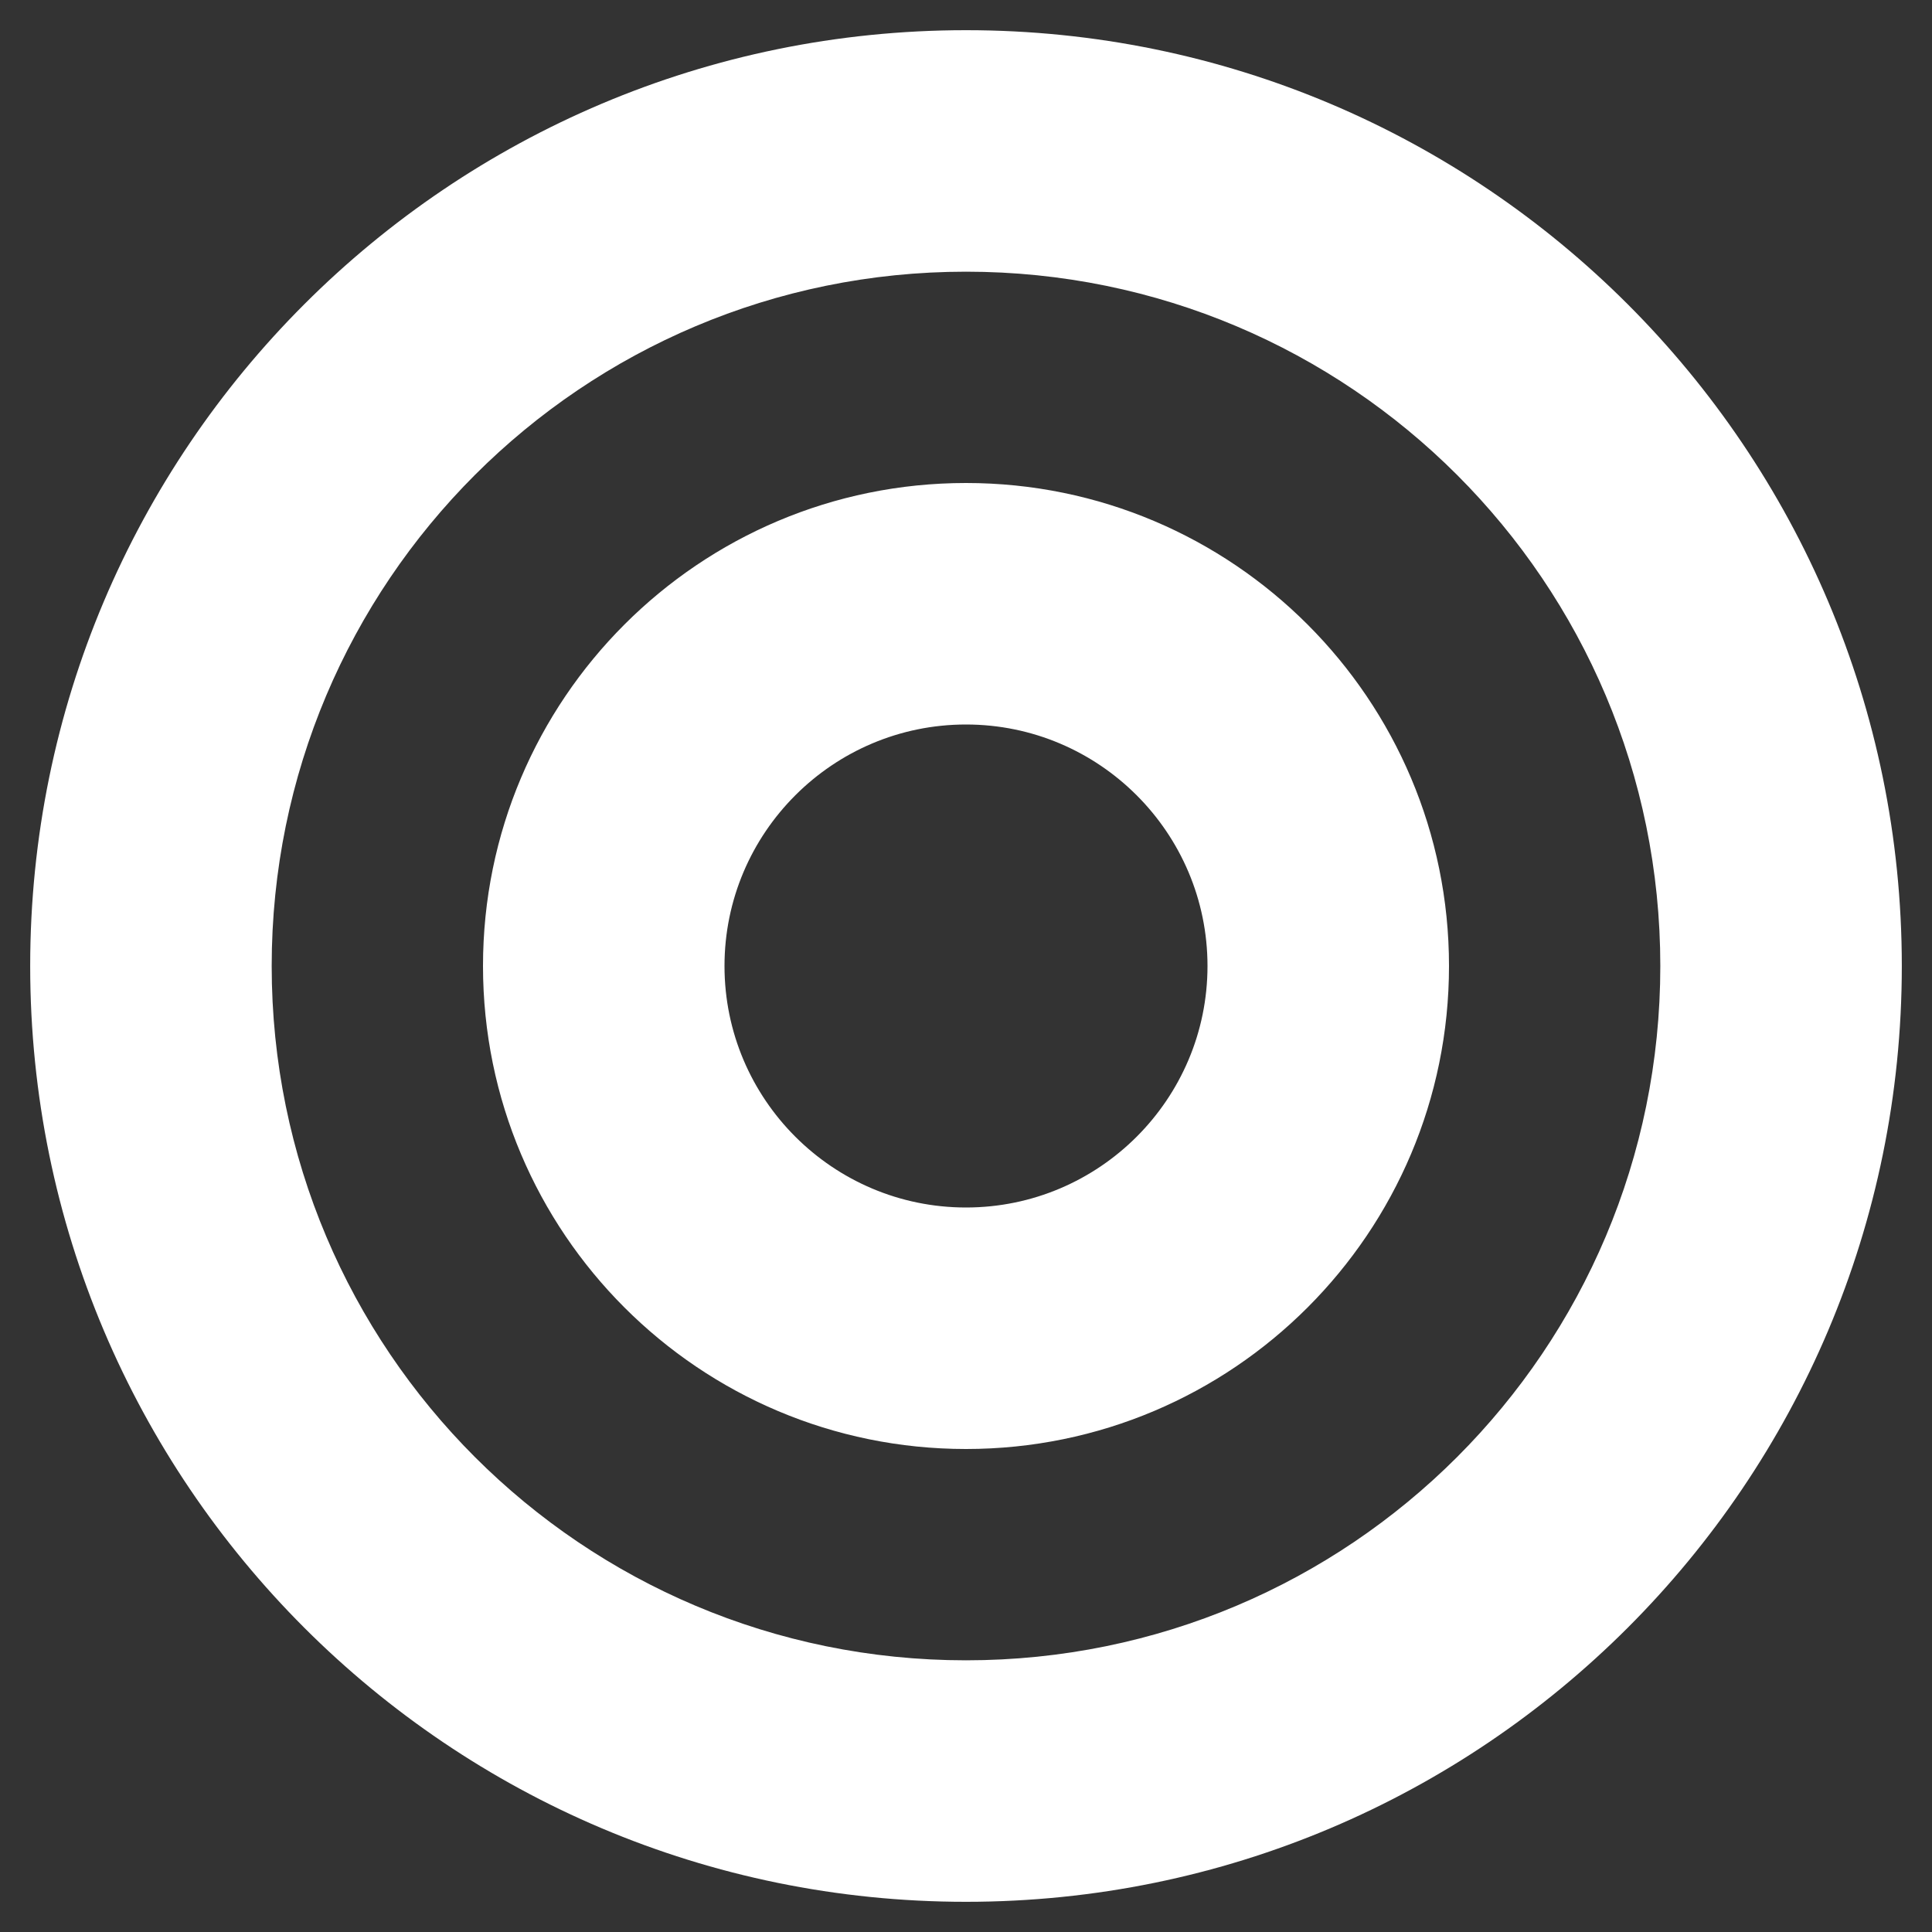 <svg width="32" height="32" viewBox="0 0 32 32" fill="none" xmlns="http://www.w3.org/2000/svg">
<rect x="0" y="0" width="32" height="32" fill="#333333" stroke="none"/>
<path d="M16 0.5C7.439 0.5 0.5 7.439 0.5 16C0.5 24.561 7.439 31.5 16 31.5C24.561 31.5 31.5 24.561 31.5 16C31.5 7.439 24.561 0.5 16 0.5ZM16 27.5C9.644 27.5 4.5 22.357 4.5 16C4.5 9.644 9.643 4.5 16 4.5C22.356 4.5 27.5 9.643 27.5 16C27.5 22.356 22.357 27.5 16 27.5ZM16 8C11.582 8 8 11.582 8 16C8 20.418 11.582 24 16 24C20.418 24 24 20.418 24 16C24 11.582 20.418 8 16 8ZM16 20C13.794 20 12 18.206 12 16C12 13.794 13.794 12 16 12C18.206 12 20 13.794 20 16C20 18.206 18.206 20 16 20Z" fill="white"/>
</svg>
